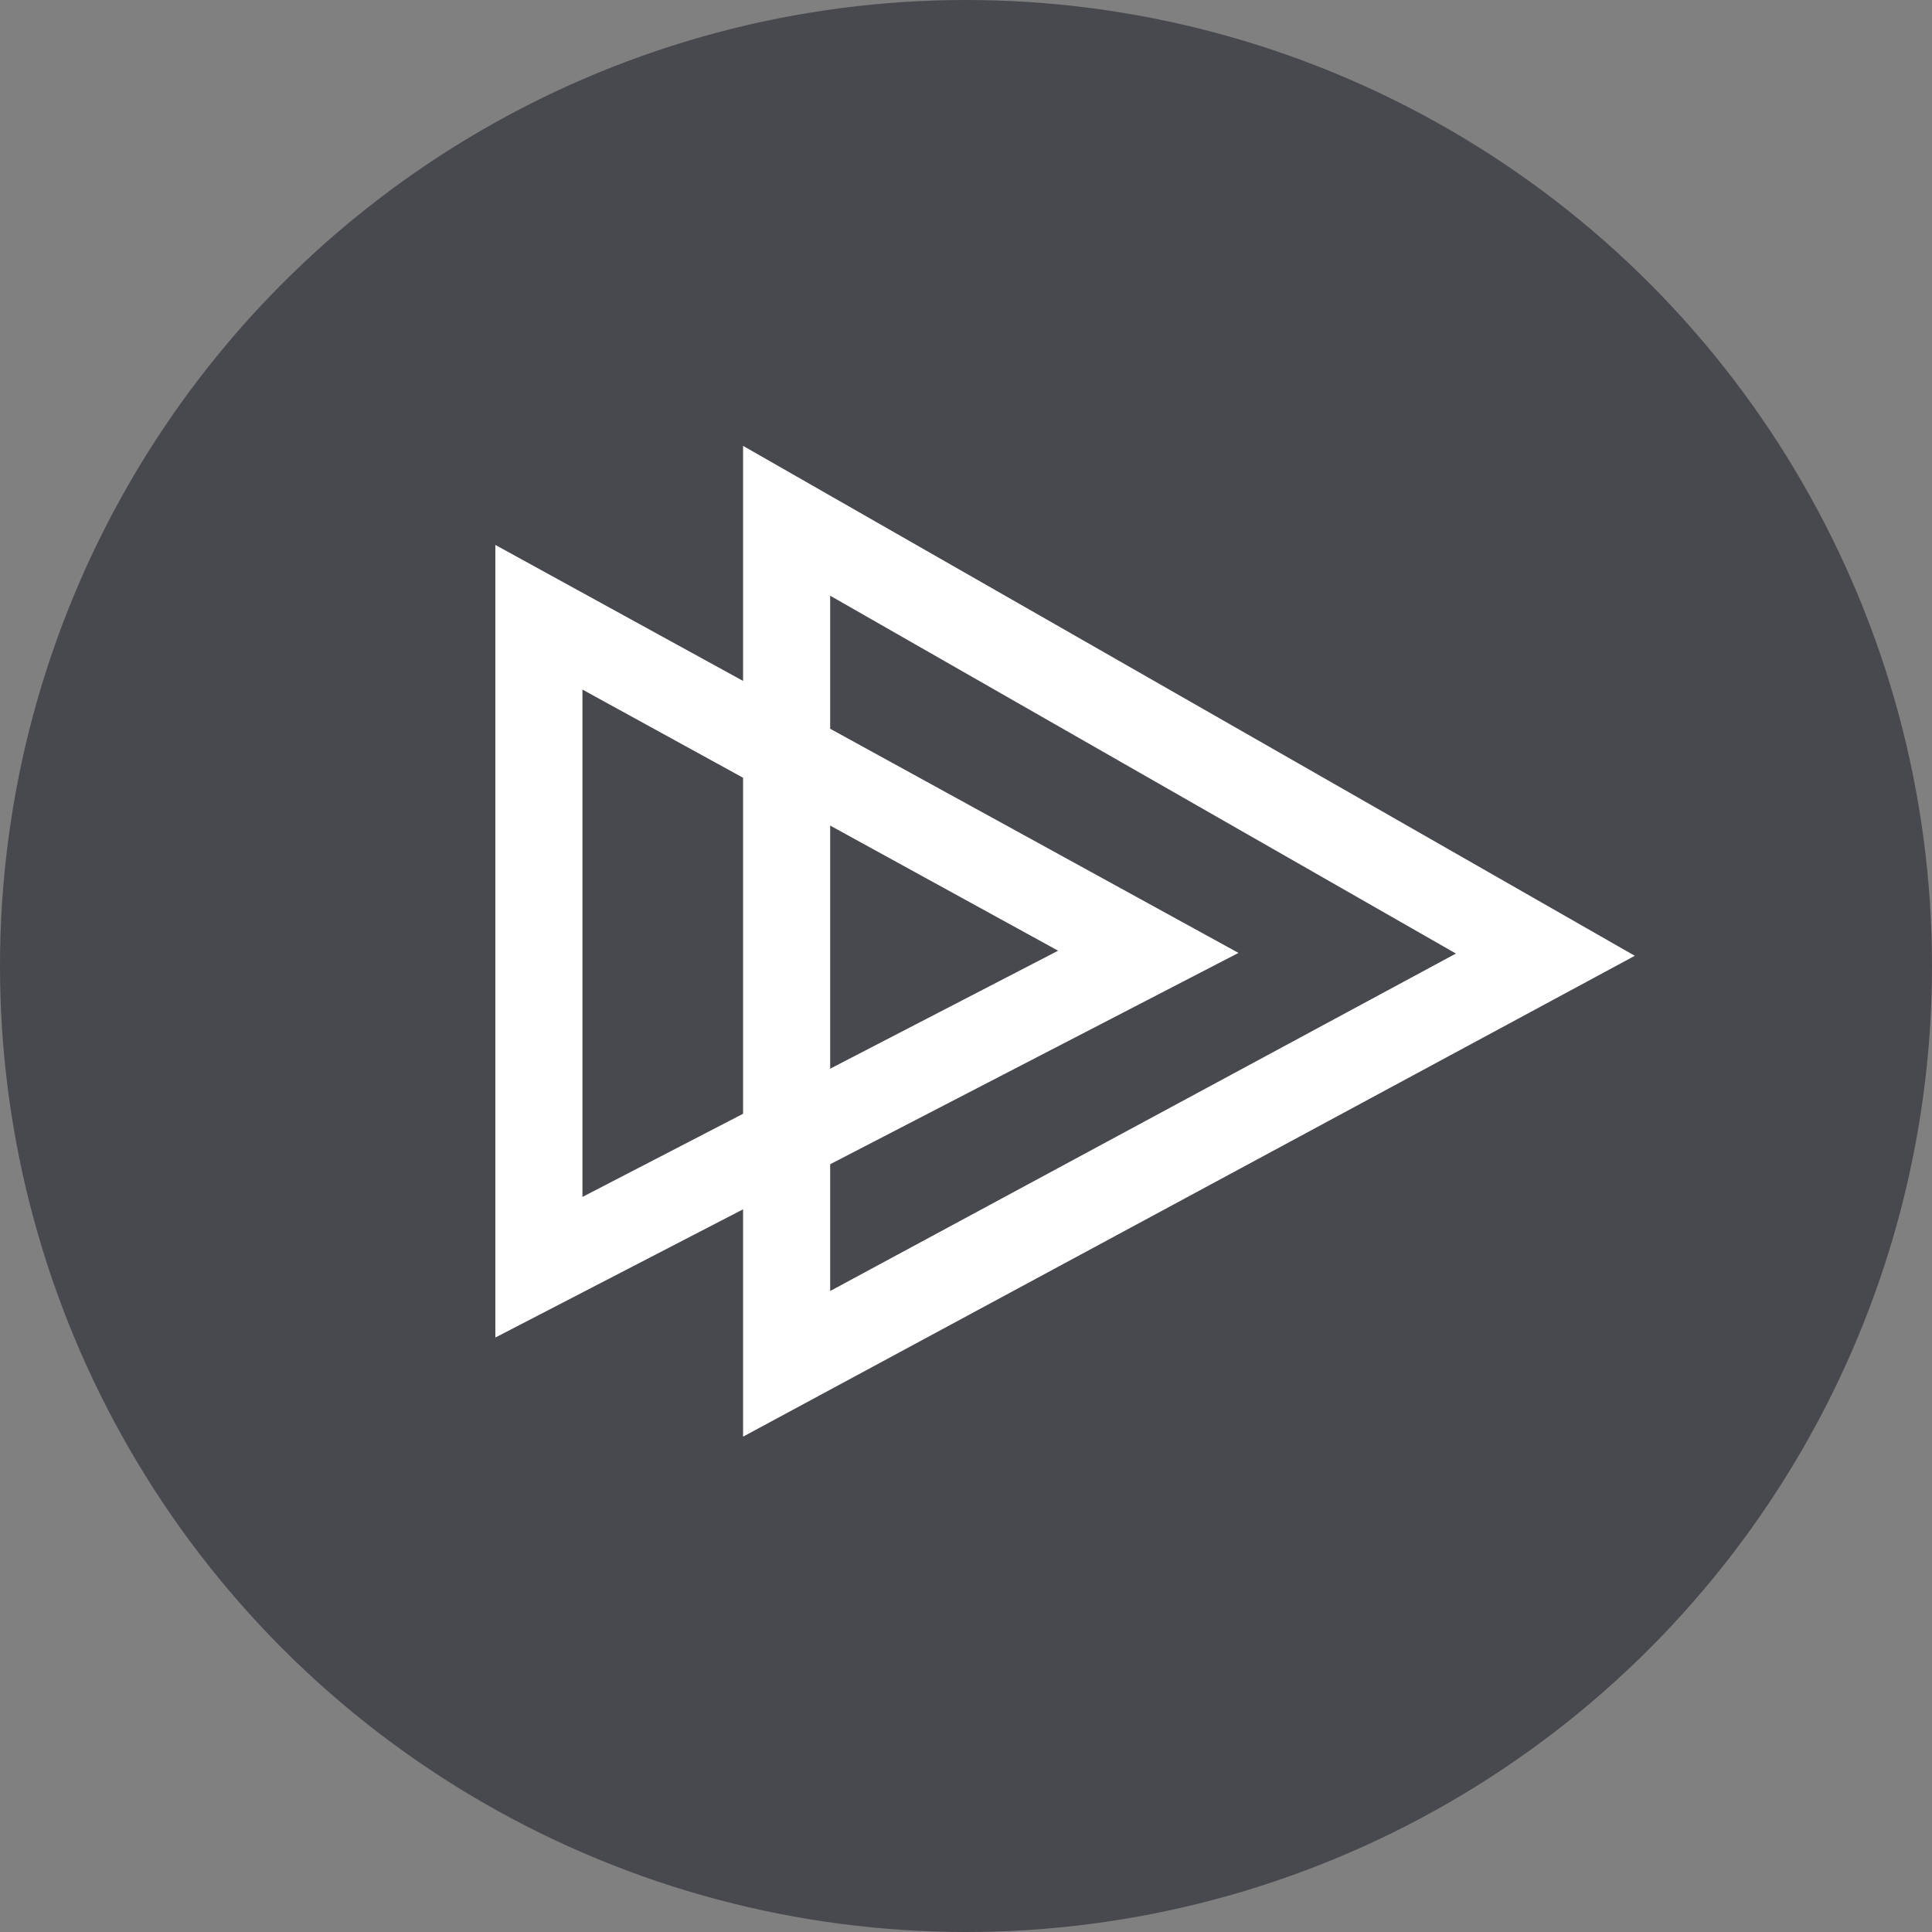 <svg xmlns="http://www.w3.org/2000/svg" width="36" height="36"><rect width="100%" height="100%" fill="#808080" stroke="none"/><g fill="none" fill-rule="evenodd"><path d="M-18-18h72v72h-72z"/><g><circle cx="18" cy="18" r="18" fill="#48484F"/><path fill="#FFF" fill-rule="nonzero" d="M13.846 8.308l16.616 9.502-16.616 8.96V8.307zm1.623 15.748l11.66-6.288-11.66-6.668v12.956z"/><path fill="#FFF" fill-rule="nonzero" d="M9.23 10.154l13.847 7.602L9.23 24.923v-14.77zm1.623 12.149l8.863-4.588-8.863-4.866v9.454z"/></g></g></svg>